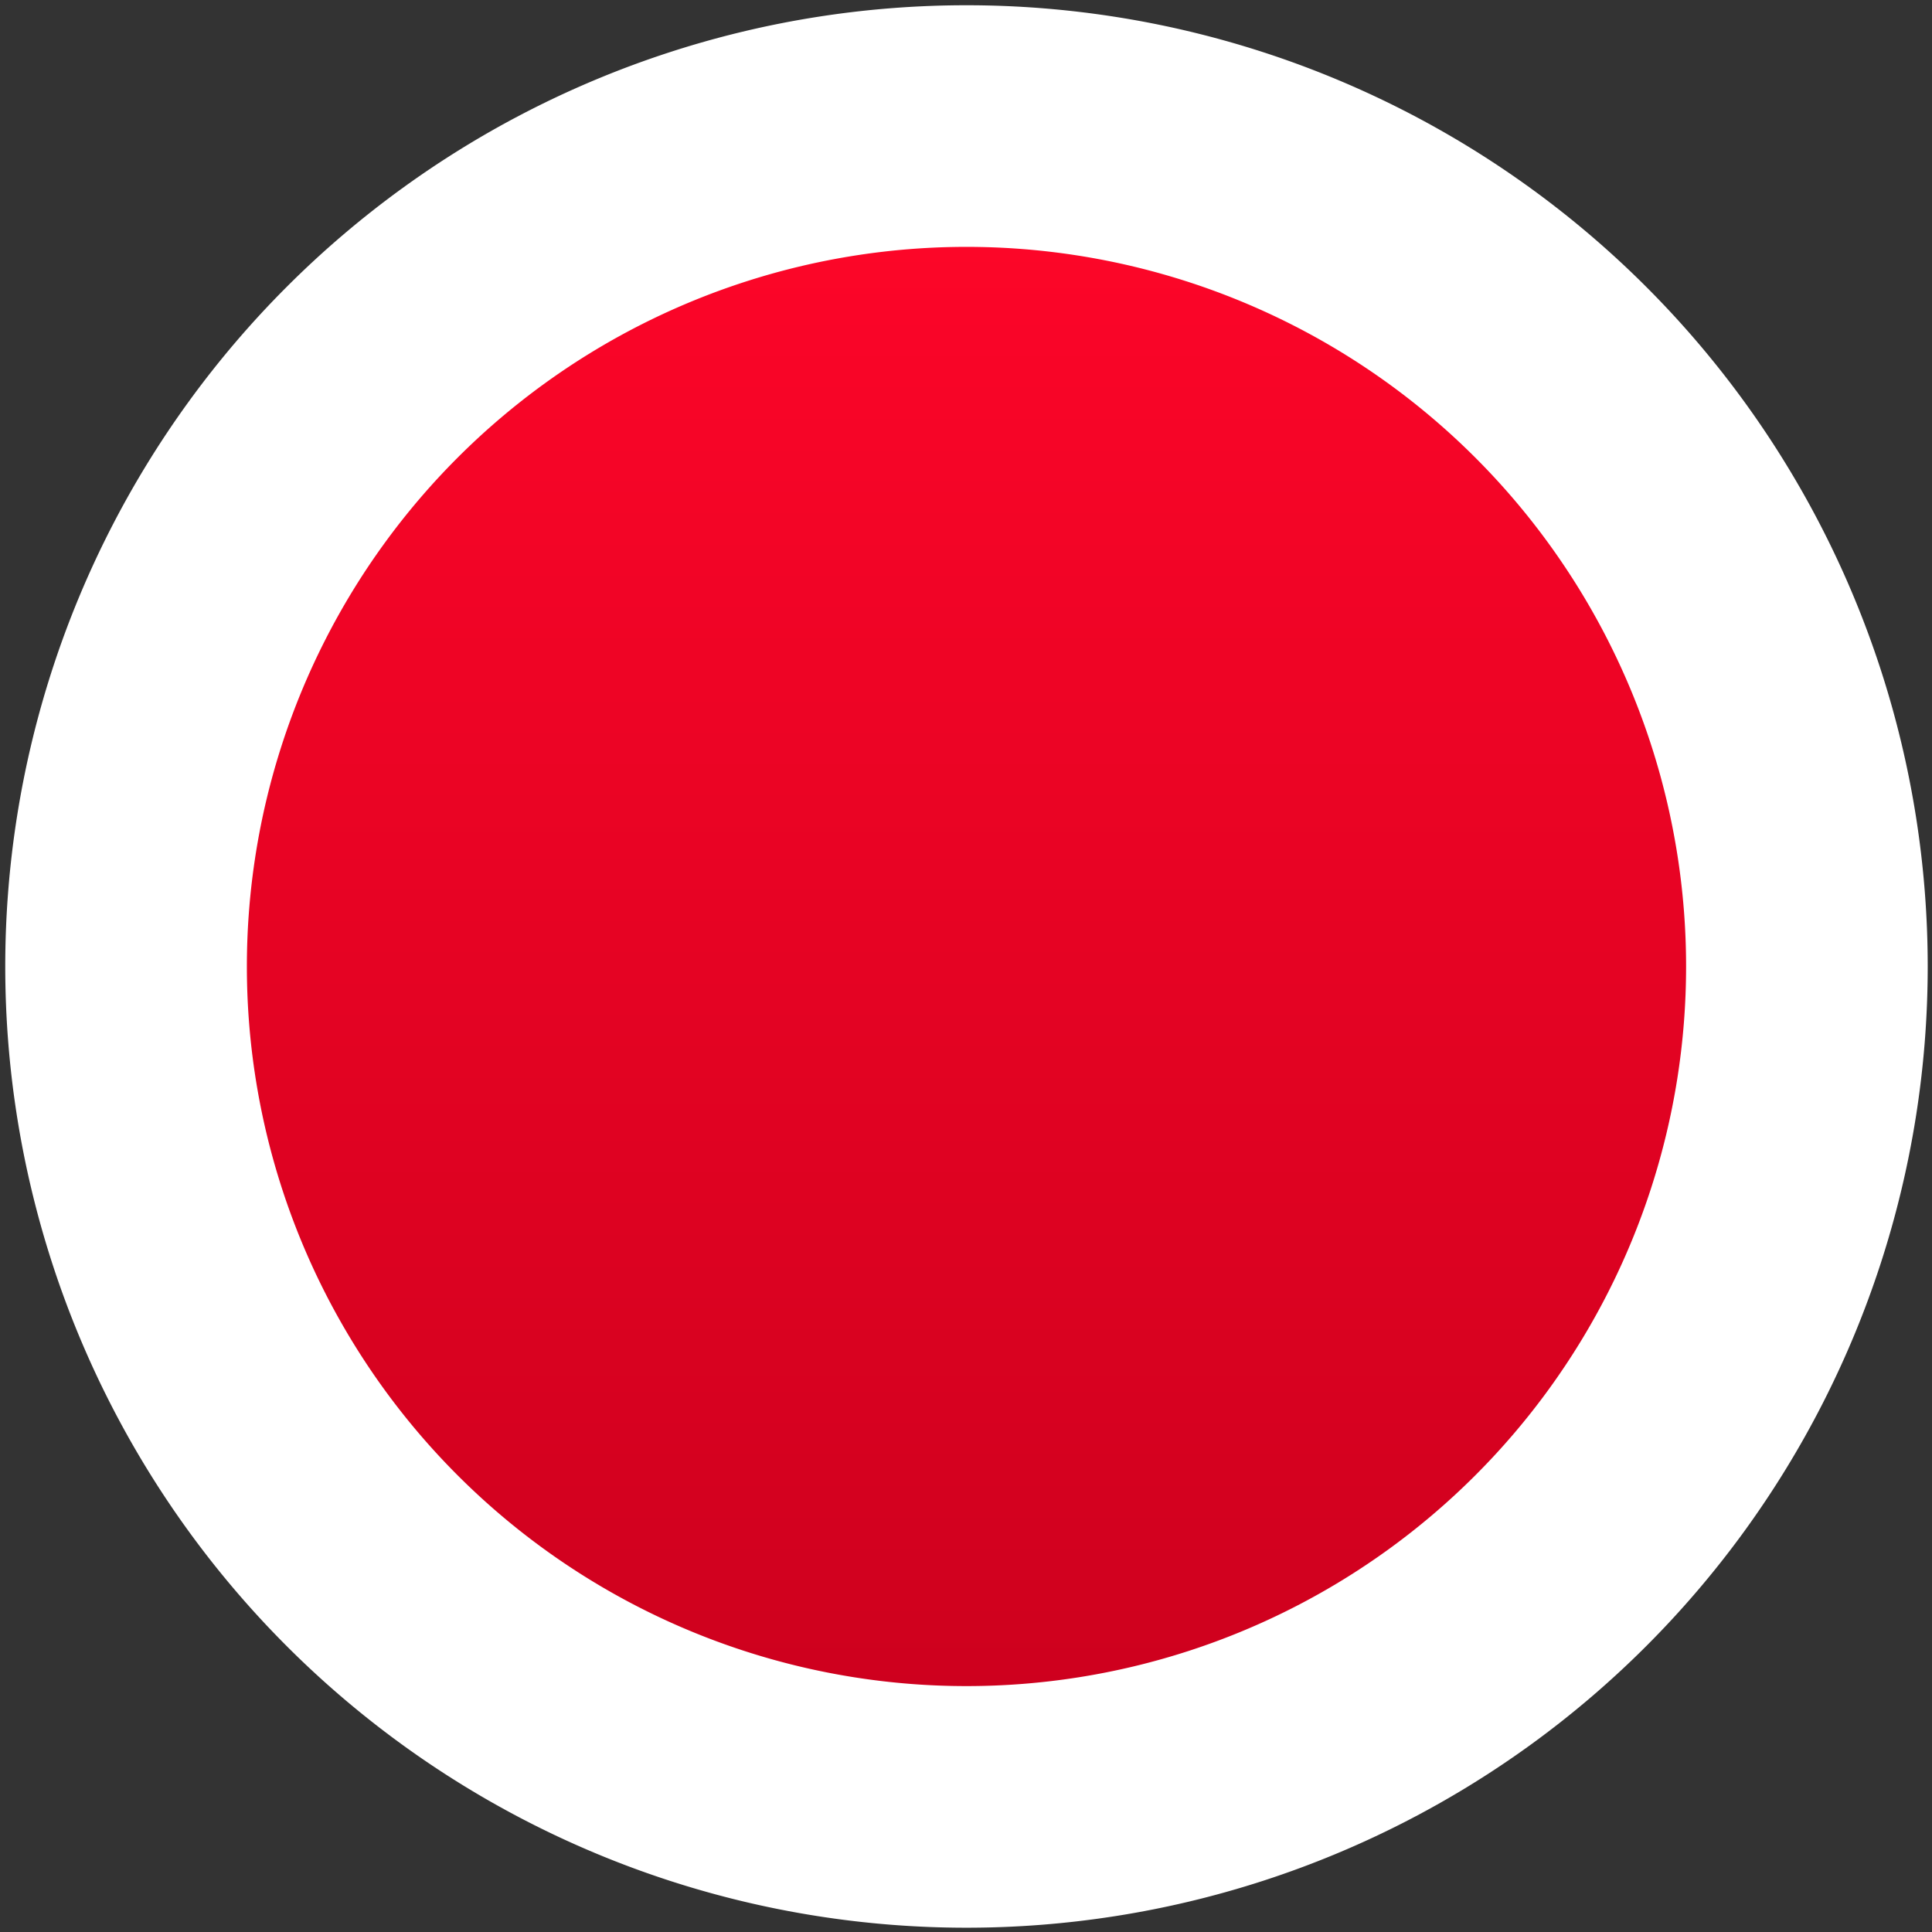 <?xml version="1.0" encoding="UTF-8" standalone="no"?>
<!-- Created with Inkscape (http://www.inkscape.org/) -->

<svg
   xmlns:dc="http://purl.org/dc/elements/1.1/"
   xmlns:cc="http://creativecommons.org/ns#"
   xmlns:rdf="http://www.w3.org/1999/02/22-rdf-syntax-ns#"
   xmlns:svg="http://www.w3.org/2000/svg"
   xmlns="http://www.w3.org/2000/svg"
   xmlns:xlink="http://www.w3.org/1999/xlink"
   xmlns:sodipodi="http://sodipodi.sourceforge.net/DTD/sodipodi-0.dtd"
   xmlns:inkscape="http://www.inkscape.org/namespaces/inkscape"
   width="8"
   height="8"
   id="svg2"
   version="1.1"
   inkscape:version="0.48.4 r9939"
   sodipodi:docname="hp dot.svg"
   inkscape:export-filename="/run/media/ben/Yard/Go Hug a Panda/hp.png"
   inkscape:export-xdpi="90"
   inkscape:export-ydpi="90">
  <rect width="100%" height="100%" fill="#333333" stroke="none"/>
  <defs
     id="defs4">
    <linearGradient
       id="linearGradient4413">
      <stop
         style="stop-color:#ff0629;stop-opacity:1;"
         offset="0"
         id="stop4415" />
      <stop
         style="stop-color:#cb001d;stop-opacity:1;"
         offset="1"
         id="stop4417" />
    </linearGradient>
    <linearGradient
       id="linearGradient3755">
      <stop
         style="stop-color:#ff5600;stop-opacity:1"
         offset="0"
         id="stop3757" />
      <stop
         style="stop-color:#b63d00;stop-opacity:1"
         offset="1"
         id="stop3759" />
    </linearGradient>
    <linearGradient
       inkscape:collect="always"
       xlink:href="#linearGradient3755"
       id="linearGradient3761"
       x1="3.625"
       y1="0.875"
       x2="3.625"
       y2="14.755"
       gradientUnits="userSpaceOnUse" />
    <linearGradient
       inkscape:collect="always"
       xlink:href="#linearGradient4413"
       id="linearGradient4419"
       x1="4.192"
       y1="3.244"
       x2="4.192"
       y2="13.527"
       gradientUnits="userSpaceOnUse"
       gradientTransform="translate(36.375,0)" />
    <linearGradient
       inkscape:collect="always"
       xlink:href="#linearGradient4413"
       id="linearGradient3907"
       x1="5.423"
       y1="3.611"
       x2="5.423"
       y2="12.108"
       gradientUnits="userSpaceOnUse"
       gradientTransform="translate(-29.875,0)" />
    <linearGradient
       inkscape:collect="always"
       xlink:href="#linearGradient4413"
       id="linearGradient3957"
       x1="4.875"
       y1="0.125"
       x2="4.875"
       y2="7.891"
       gradientUnits="userSpaceOnUse" />
  </defs>
  <sodipodi:namedview
     id="base"
     pagecolor="#000000"
     bordercolor="#666666"
     borderopacity="1.0"
     inkscape:pageopacity="1"
     inkscape:pageshadow="2"
     inkscape:zoom="16"
     inkscape:cx="-0.52821295"
     inkscape:cy="6.1692327"
     inkscape:document-units="px"
     inkscape:current-layer="layer1"
     showgrid="false"
     borderlayer="true"
     inkscape:showpageshadow="false"
     inkscape:window-width="1366"
     inkscape:window-height="718"
     inkscape:window-x="0"
     inkscape:window-y="28"
     inkscape:window-maximized="1"
     showguides="false"
     inkscape:guide-bbox="true">
    <sodipodi:guide
       position="0,0"
       orientation="0,15"
       id="guide4393" />
    <sodipodi:guide
       position="15,0"
       orientation="-15,0"
       id="guide4395" />
    <sodipodi:guide
       position="15,15"
       orientation="0,-15"
       id="guide4397" />
    <sodipodi:guide
       position="0,15"
       orientation="15,0"
       id="guide4399" />
    <sodipodi:guide
       orientation="1,0"
       position="6.32,10.562"
       id="guide3896" />
  </sodipodi:namedview>
  <g
     inkscape:groupmode="layer"
     id="layer1"
     inkscape:label="Layer"
     transform="translate(0,-7)">
    <path
       sodipodi:type="arc"
       style="color:#000000;fill:url(#linearGradient3957);fill-opacity:1;fill-rule:nonzero;stroke:#ffffff;stroke-width:1.15;stroke-linecap:round;stroke-linejoin:round;stroke-miterlimit:4;stroke-opacity:1;stroke-dasharray:none;stroke-dashoffset:0;marker:none;visibility:visible;display:inline;overflow:visible;enable-background:accumulate"
       id="path3949"
       sodipodi:cx="3.5"
       sodipodi:cy="4"
       sodipodi:rx="4"
       sodipodi:ry="4"
       d="m 7.5,4 a 4,4 0 1 1 -8,0 4,4 0 1 1 8,0 z"
       transform="matrix(0.87,0,0,0.87,0.957,7.522)" />
  </g>
</svg>
